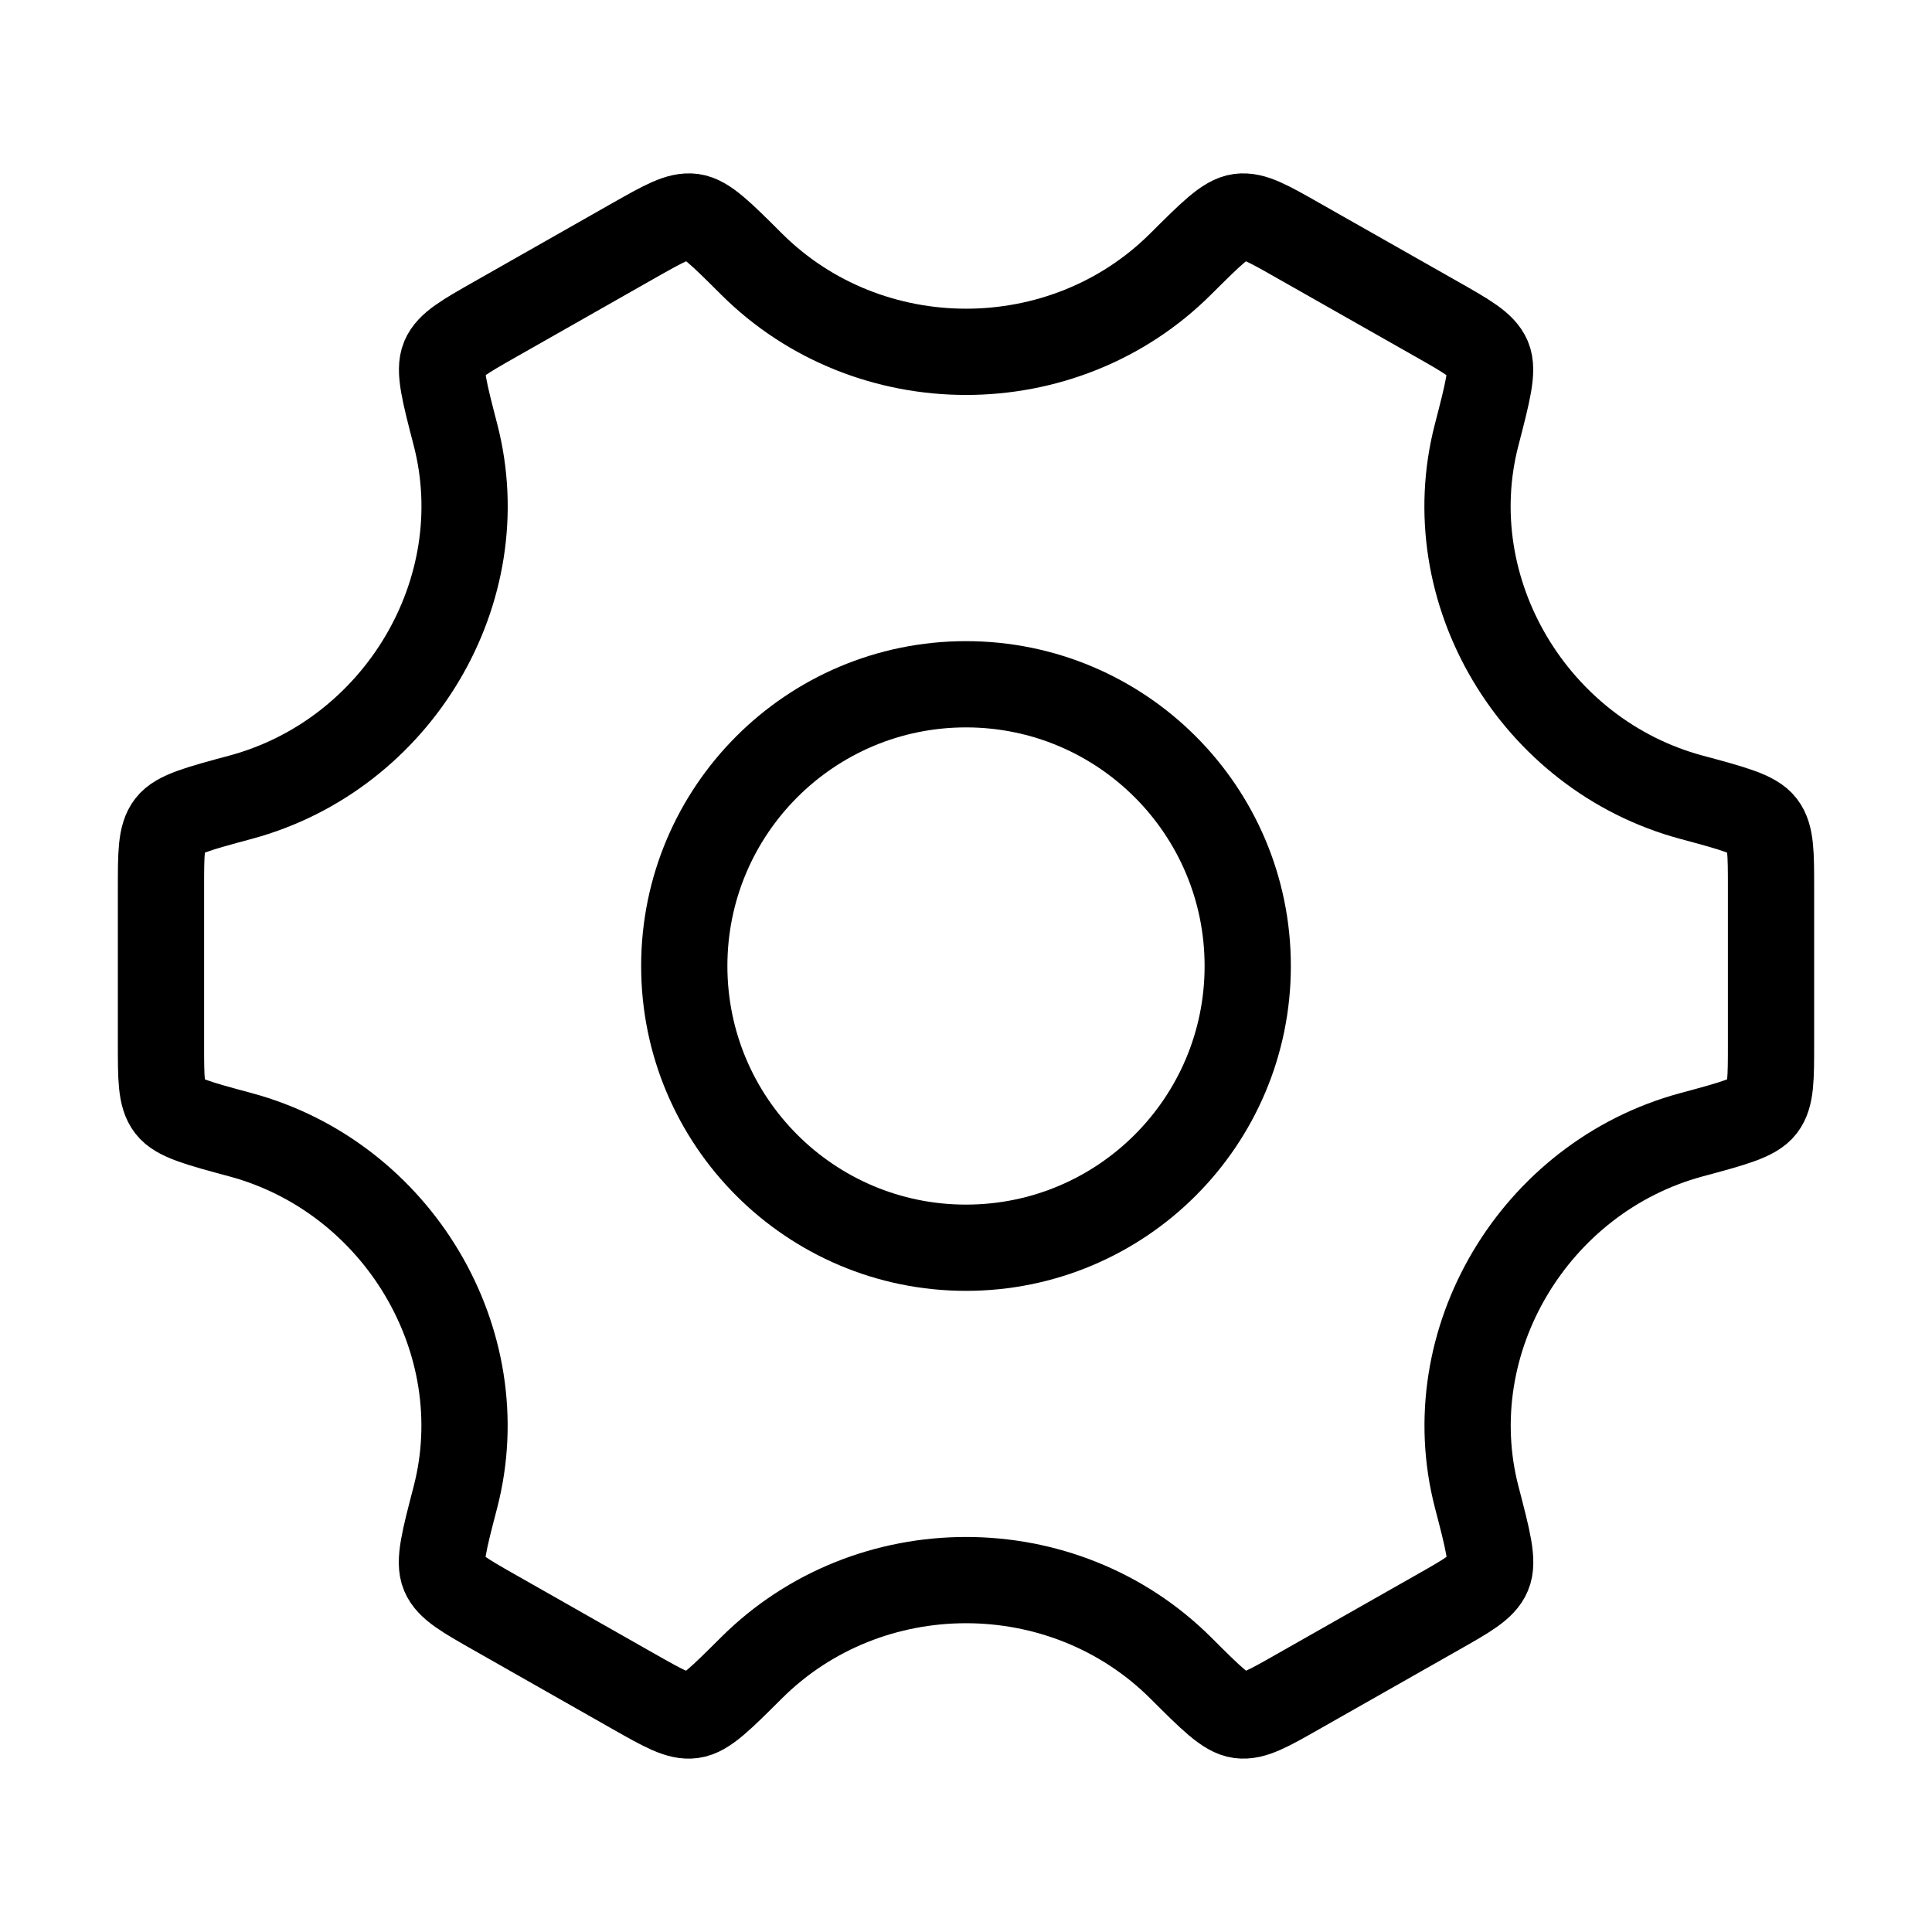 <svg width="28" height="28" viewBox="0 0 28 28" fill="none" xmlns="http://www.w3.org/2000/svg">
<path d="M18.083 14C18.083 16.255 16.255 18.083 14 18.083C11.745 18.083 9.917 16.255 9.917 14C9.917 11.745 11.745 9.917 14 9.917C16.255 9.917 18.083 11.745 18.083 14Z" stroke="black" stroke-width="1.25"/>
<path d="M24.513 16.446C25.122 16.282 25.426 16.2 25.546 16.043C25.667 15.886 25.667 15.633 25.667 15.128V12.872C25.667 12.367 25.667 12.114 25.546 11.957C25.426 11.8 25.122 11.718 24.513 11.554C22.237 10.941 20.813 8.562 21.401 6.301C21.562 5.679 21.643 5.368 21.566 5.186C21.488 5.004 21.267 4.878 20.825 4.627L18.812 3.485C18.378 3.238 18.161 3.115 17.966 3.141C17.771 3.167 17.552 3.387 17.112 3.825C15.409 5.524 12.592 5.523 10.89 3.825C10.45 3.386 10.23 3.167 10.036 3.141C9.841 3.115 9.624 3.238 9.189 3.484L7.177 4.627C6.735 4.878 6.513 5.004 6.436 5.186C6.359 5.368 6.44 5.679 6.601 6.301C7.188 8.562 5.763 10.941 3.487 11.554C2.878 11.718 2.574 11.8 2.454 11.957C2.333 12.114 2.333 12.367 2.333 12.872V15.128C2.333 15.633 2.333 15.886 2.454 16.043C2.574 16.2 2.878 16.282 3.487 16.446C5.763 17.06 7.187 19.439 6.6 21.699C6.438 22.321 6.357 22.632 6.434 22.814C6.511 22.996 6.733 23.122 7.175 23.373L9.187 24.516C9.622 24.762 9.839 24.886 10.034 24.859C10.229 24.833 10.448 24.613 10.888 24.175C12.591 22.475 15.41 22.475 17.114 24.175C17.553 24.613 17.773 24.833 17.968 24.859C18.163 24.885 18.38 24.762 18.814 24.515L20.826 23.373C21.269 23.122 21.491 22.996 21.567 22.814C21.645 22.631 21.564 22.321 21.402 21.699C20.815 19.439 22.238 17.06 24.513 16.446Z" stroke="black" stroke-width="1.25" stroke-linecap="round"/>
</svg>
